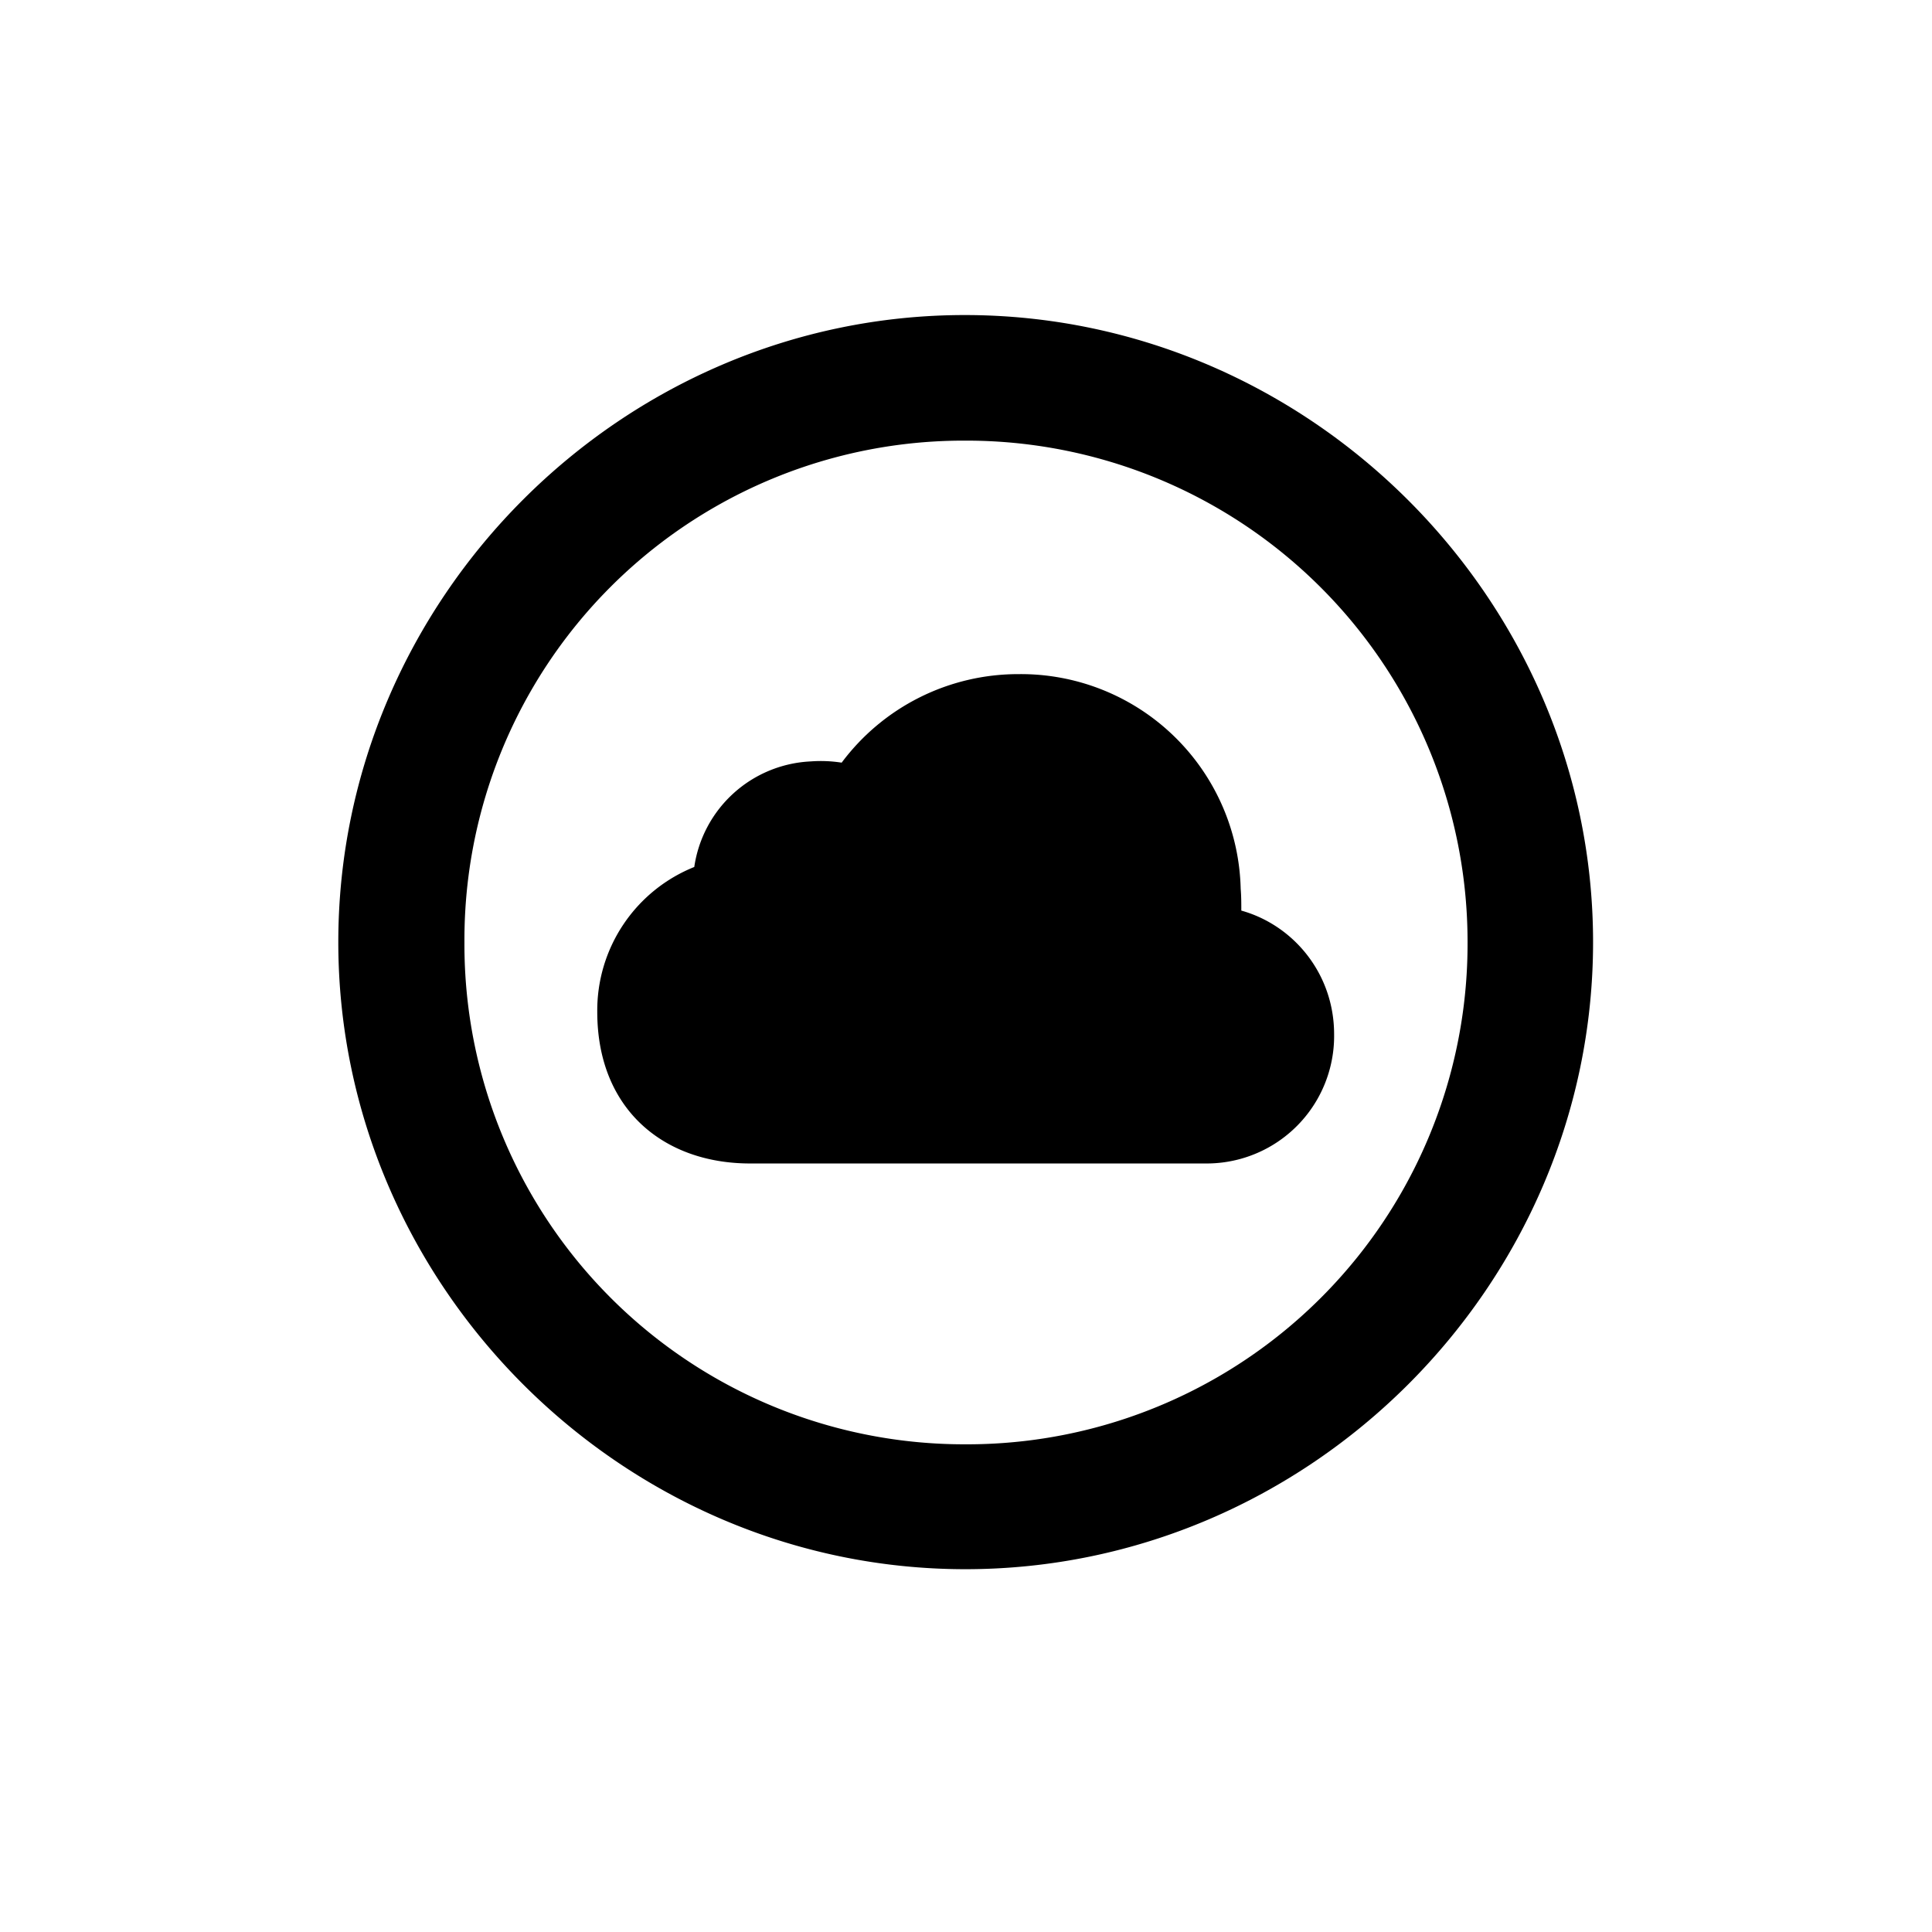 <?xml version="1.0" standalone="no"?><!DOCTYPE svg PUBLIC "-//W3C//DTD SVG 1.1//EN" "http://www.w3.org/Graphics/SVG/1.1/DTD/svg11.dtd"><svg class="icon" width="200px" height="200.00px" viewBox="0 0 1024 1024" version="1.1" xmlns="http://www.w3.org/2000/svg"><path fill="#000000" d="M511.671 831.707c182.272 0 332.69-150.418 332.69-332.361 0-181.906-150.747-332.361-333.019-332.361-181.906 0-332.032 150.455-332.032 332.361 0 181.943 150.455 332.361 332.361 332.361z m0-66.194a264.887 264.887 0 0 1-265.509-266.167 264.558 264.558 0 0 1 265.179-265.801 265.655 265.655 0 0 1 266.496 265.801 265.253 265.253 0 0 1-266.167 266.167z m-114.103-148.846h241.737a67.584 67.584 0 0 0 67.803-68.462c0-32.146-21.541-57.856-49.189-65.573 0-3.84 0-7.68-0.329-11.557a116.517 116.517 0 0 0-117.614-113.774 116.736 116.736 0 0 0-93.879 46.921 71.497 71.497 0 0 0-16.384-0.658 65.463 65.463 0 0 0-61.733 55.954 81.92 81.92 0 0 0-51.419 76.8c0 51.419 35.035 80.347 81.006 80.347z" /></svg>